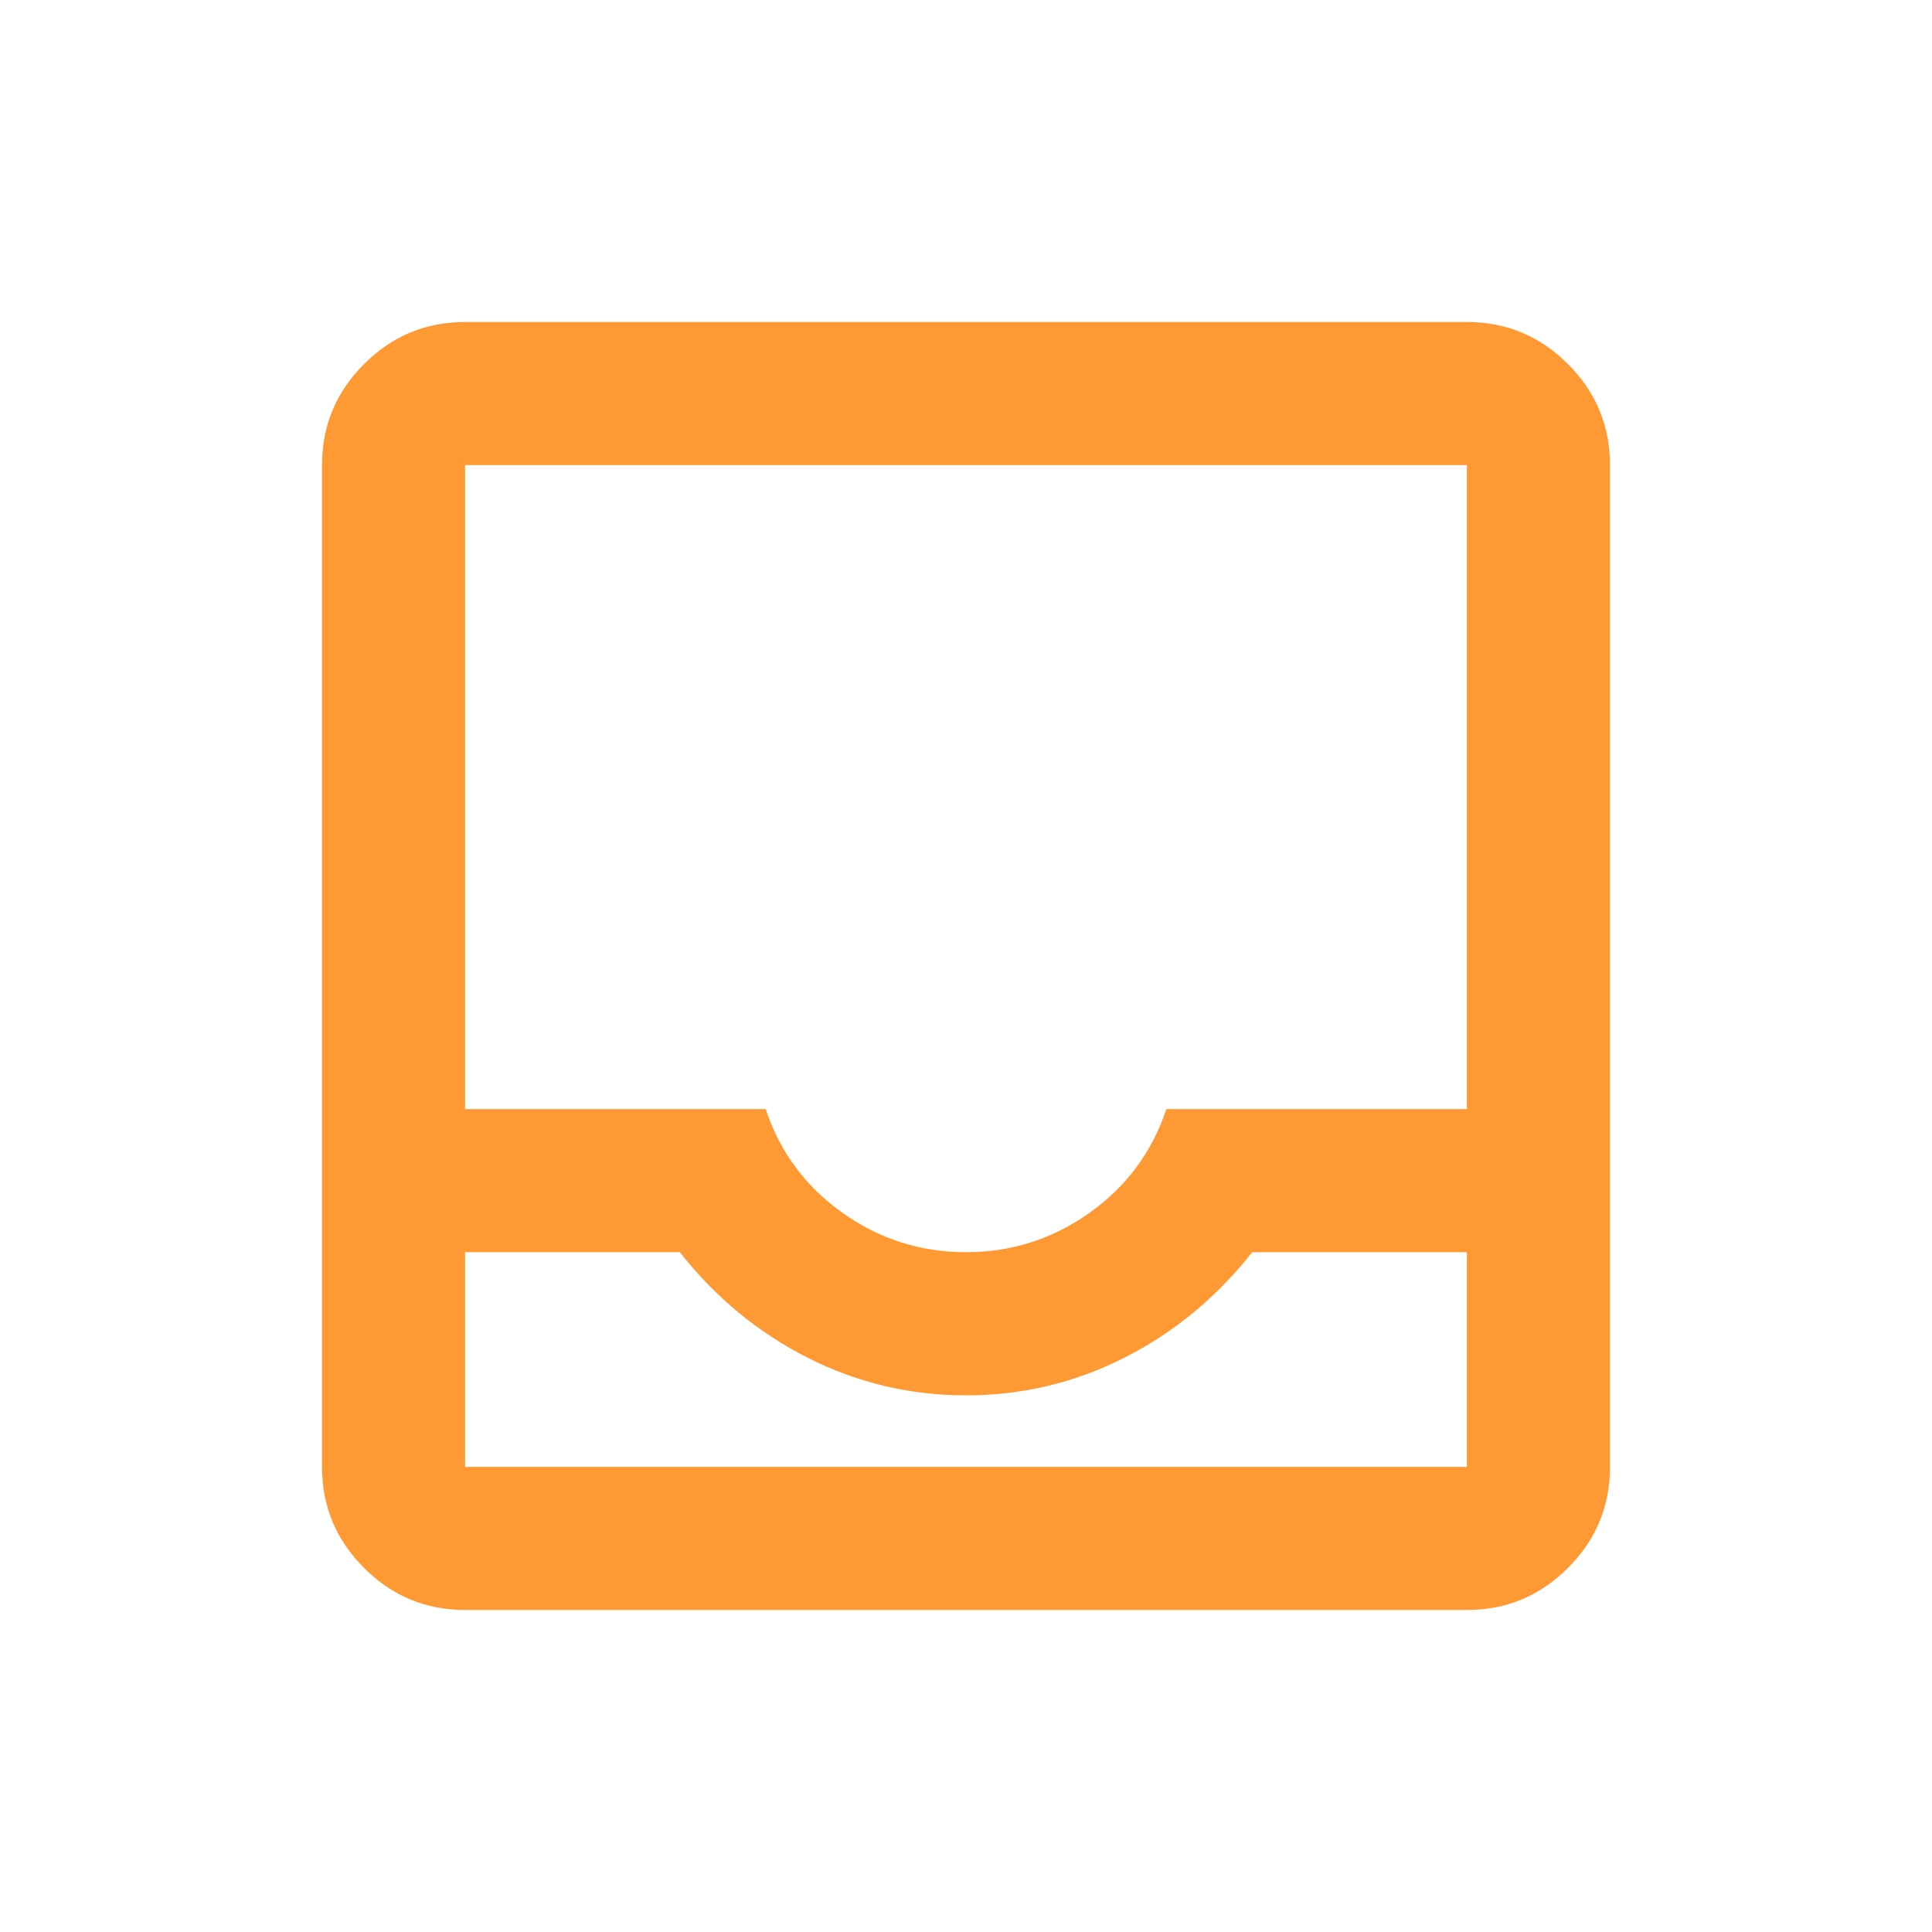 <svg width="30" height="30" viewBox="0 0 30 30" fill="none" xmlns="http://www.w3.org/2000/svg">
<path d="M7.222 25C6.611 25 6.088 24.782 5.653 24.347C5.218 23.912 5 23.389 5 22.778V7.222C5 6.611 5.218 6.088 5.653 5.653C6.088 5.218 6.611 5 7.222 5H22.778C23.389 5 23.912 5.218 24.347 5.653C24.782 6.088 25 6.611 25 7.222V22.778C25 23.389 24.782 23.912 24.347 24.347C23.912 24.782 23.389 25 22.778 25H7.222ZM7.222 22.778H22.778V19.444H19.444C18.889 20.148 18.227 20.694 17.458 21.083C16.69 21.472 15.87 21.667 15 21.667C14.13 21.667 13.31 21.472 12.542 21.083C11.773 20.694 11.111 20.148 10.556 19.444H7.222V22.778ZM15 19.444C15.704 19.444 16.343 19.241 16.917 18.833C17.491 18.426 17.889 17.889 18.111 17.222H22.778V7.222H7.222V17.222H11.889C12.111 17.889 12.509 18.426 13.083 18.833C13.657 19.241 14.296 19.444 15 19.444Z" fill="#FF9934"/>
</svg>
